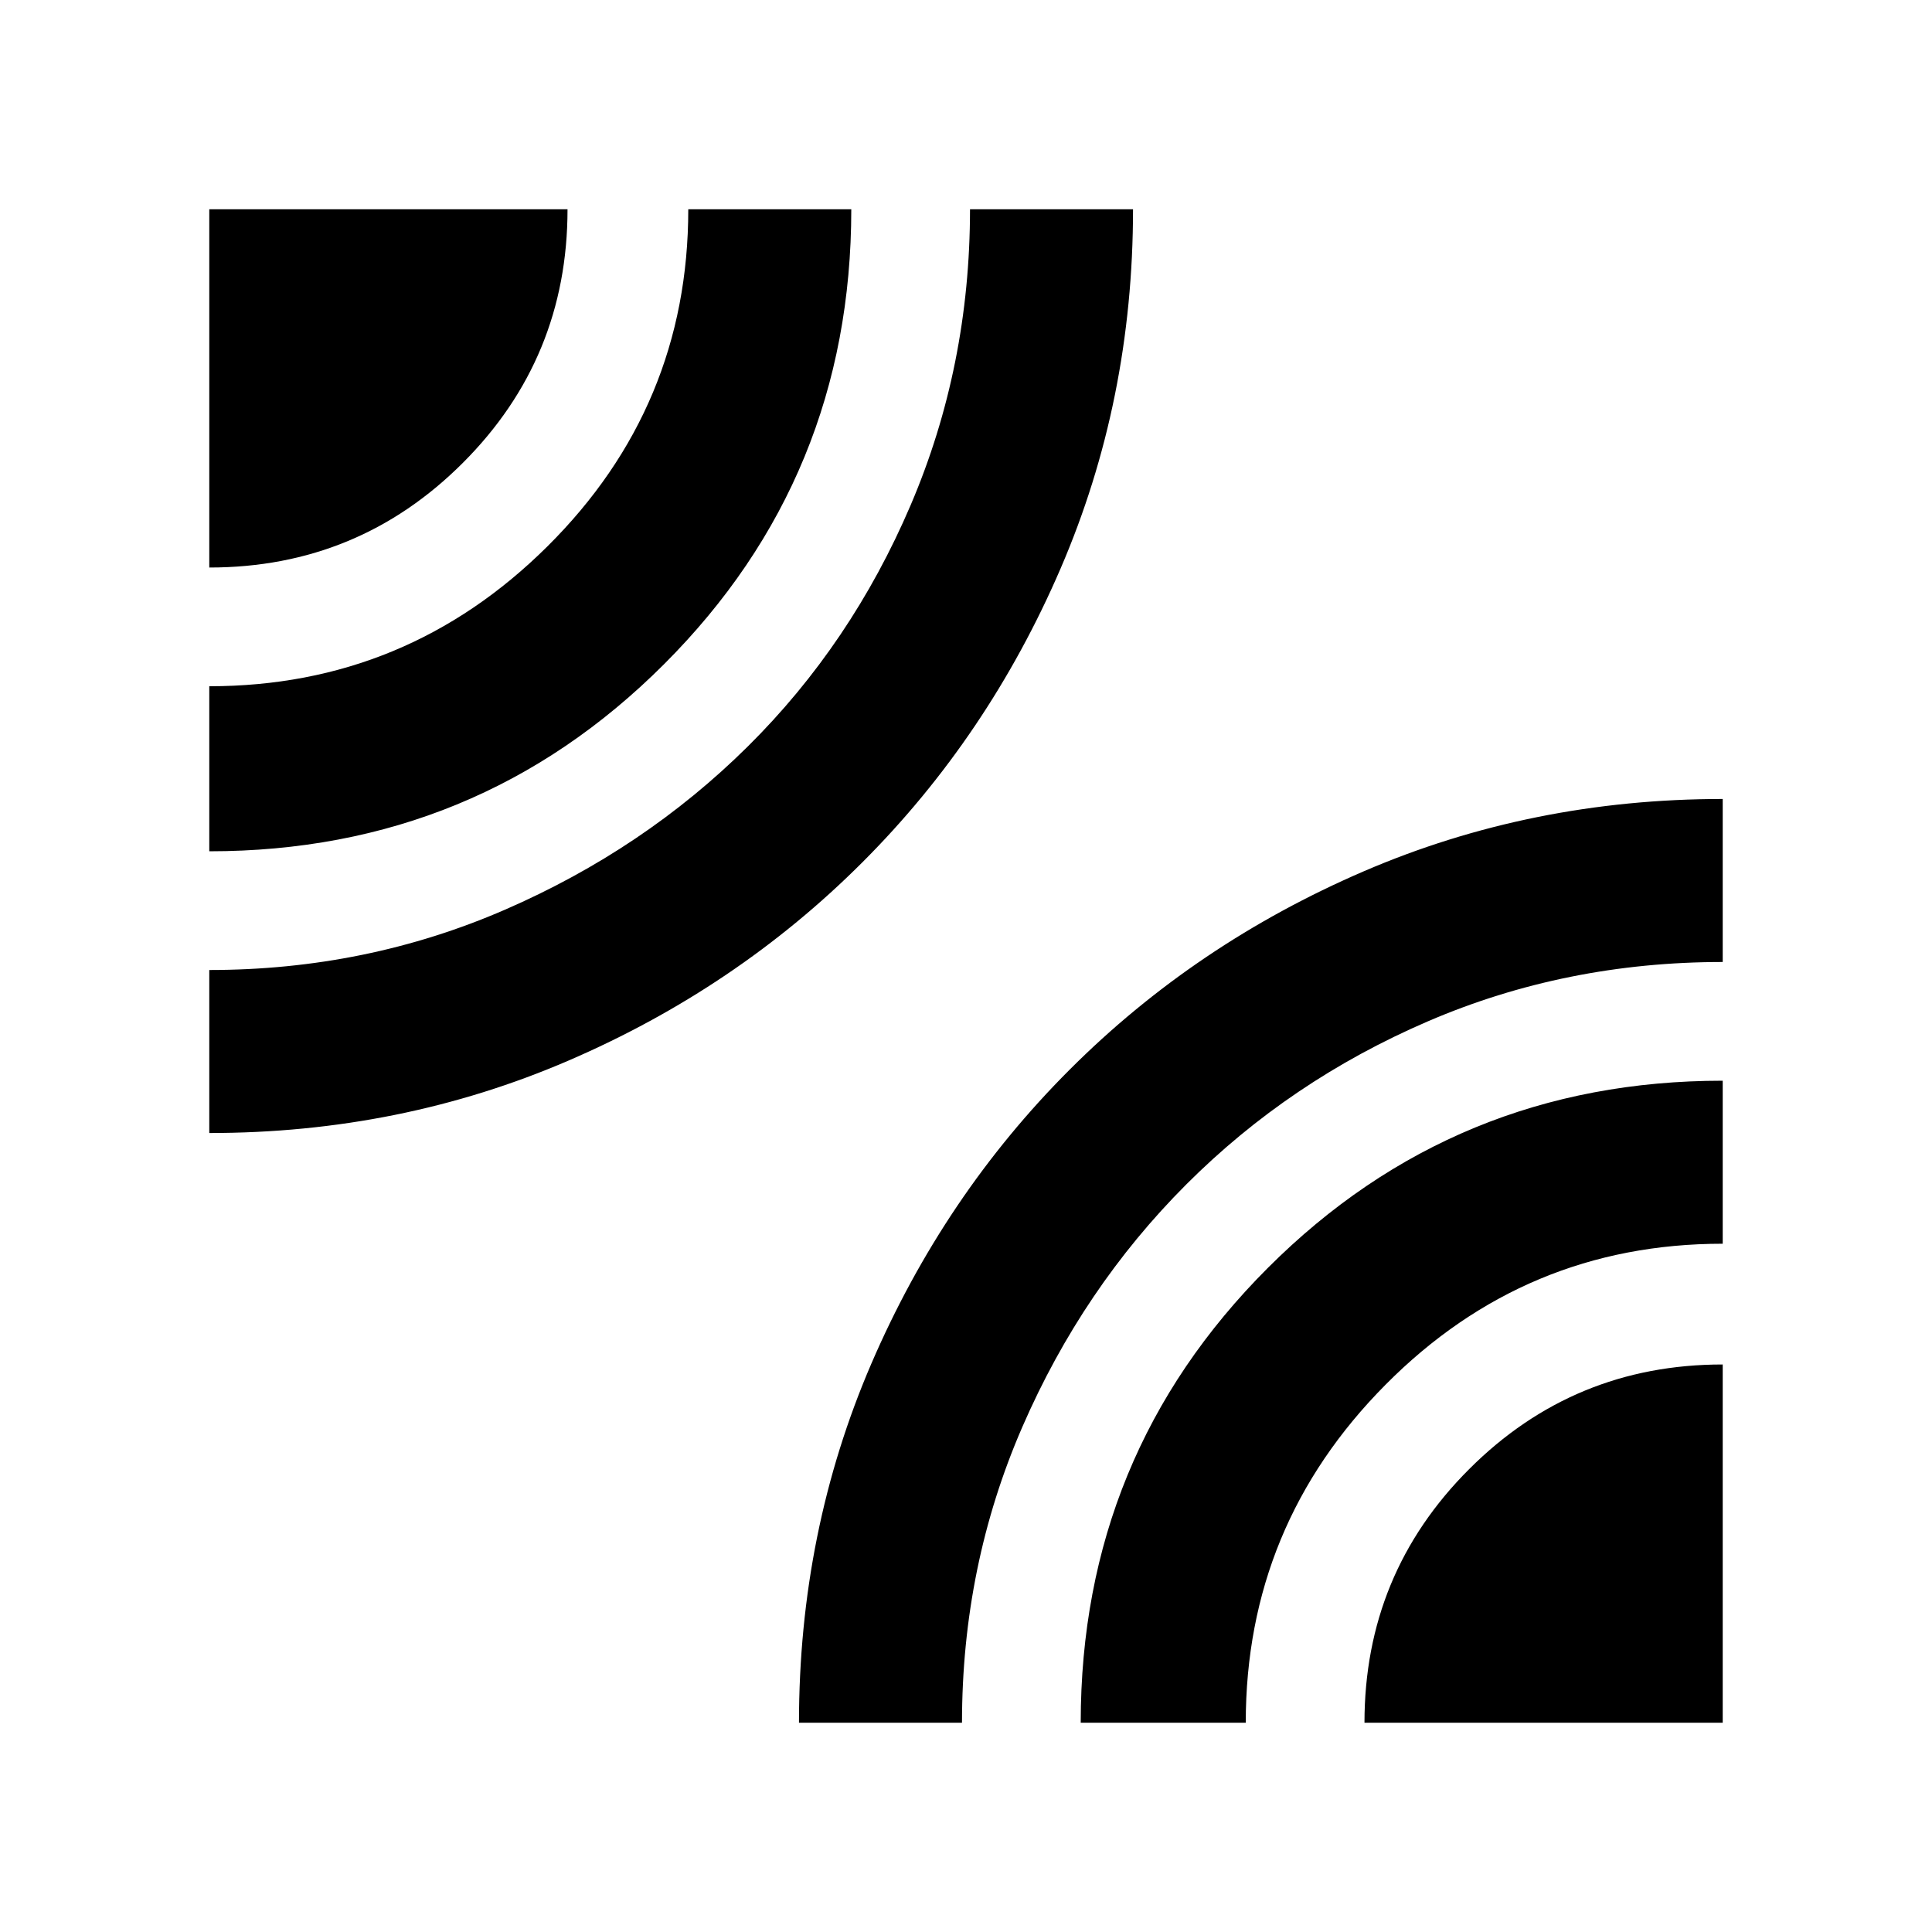 <svg xmlns="http://www.w3.org/2000/svg" height="40" width="40"><path d="M4.333 11.75V4.333H11.75Q11.75 7.417 9.583 9.583Q7.417 11.75 4.333 11.75ZM4.333 23.458V20.083Q7.583 20.083 10.458 18.833Q13.333 17.583 15.479 15.458Q17.625 13.333 18.854 10.458Q20.083 7.583 20.083 4.333H23.458Q23.458 8.292 21.958 11.771Q20.458 15.25 17.854 17.854Q15.25 20.458 11.771 21.958Q8.292 23.458 4.333 23.458ZM4.333 17.625V14.208Q8.417 14.208 11.333 11.313Q14.25 8.417 14.25 4.333H17.625Q17.625 9.875 13.75 13.75Q9.875 17.625 4.333 17.625ZM16.542 35.667Q16.542 31.708 18.042 28.229Q19.542 24.75 22.146 22.146Q24.75 19.542 28.229 18.042Q31.708 16.542 35.667 16.542V19.917Q32.417 19.917 29.562 21.146Q26.708 22.375 24.562 24.521Q22.417 26.667 21.167 29.542Q19.917 32.417 19.917 35.667ZM28.25 35.667Q28.25 32.583 30.417 30.417Q32.583 28.25 35.667 28.25V35.667ZM22.375 35.667Q22.375 30.125 26.25 26.25Q30.125 22.375 35.667 22.375V25.75Q31.583 25.75 28.688 28.667Q25.792 31.583 25.792 35.667Z"/></svg>